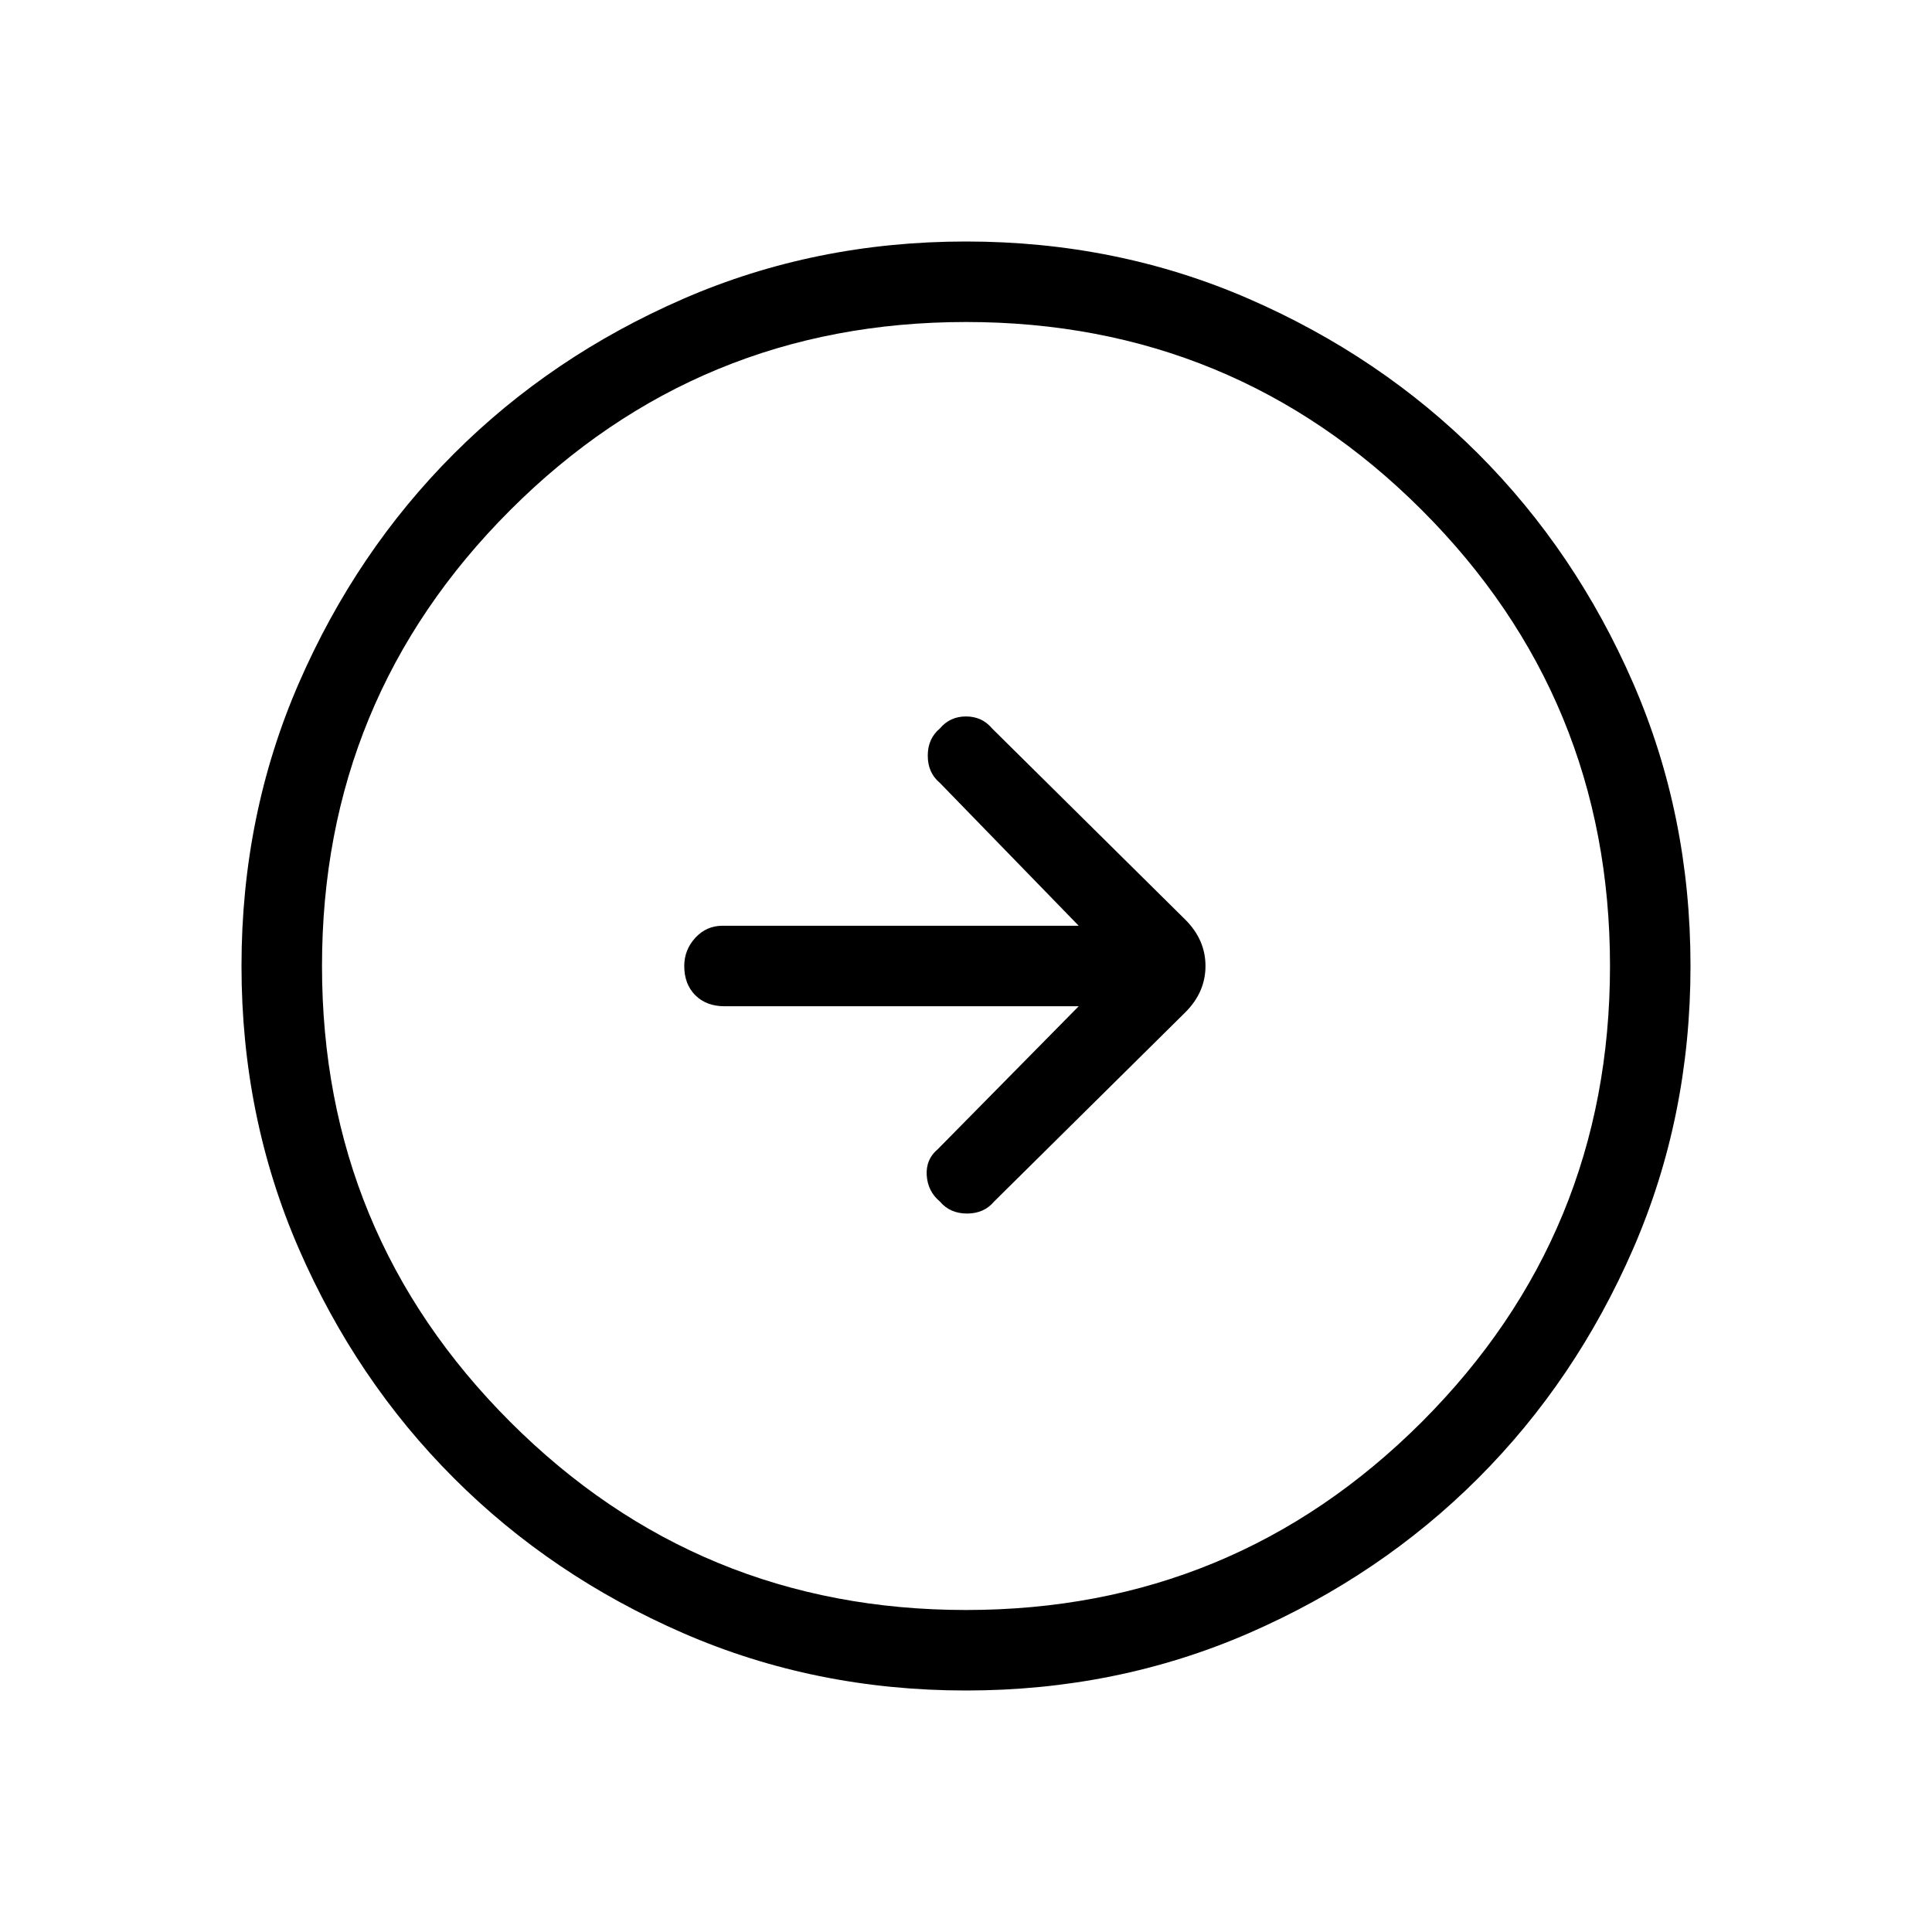 <svg xmlns="http://www.w3.org/2000/svg" height="24" width="24"><path d="M12.35 14.925 14.725 12.575Q14.975 12.325 14.975 12Q14.975 11.675 14.725 11.425L12.325 9.05Q12.2 8.9 12 8.9Q11.8 8.9 11.675 9.05Q11.525 9.175 11.525 9.387Q11.525 9.6 11.675 9.725L13.4 11.5H8.975Q8.775 11.5 8.637 11.65Q8.5 11.8 8.5 12Q8.5 12.225 8.637 12.363Q8.775 12.5 9 12.5H13.4L11.65 14.275Q11.5 14.4 11.512 14.6Q11.525 14.8 11.675 14.925Q11.8 15.075 12.013 15.075Q12.225 15.075 12.35 14.925ZM12 21Q10.125 21 8.488 20.288Q6.85 19.575 5.638 18.362Q4.425 17.15 3.712 15.512Q3 13.875 3 12Q3 10.125 3.712 8.487Q4.425 6.85 5.638 5.637Q6.85 4.425 8.488 3.712Q10.125 3 12 3Q13.875 3 15.513 3.712Q17.15 4.425 18.363 5.637Q19.575 6.85 20.288 8.487Q21 10.125 21 12Q21 13.875 20.288 15.512Q19.575 17.15 18.363 18.362Q17.15 19.575 15.513 20.288Q13.875 21 12 21ZM12 20Q15.325 20 17.663 17.663Q20 15.325 20 12Q20 8.675 17.663 6.337Q15.325 4 12 4Q8.675 4 6.338 6.337Q4 8.675 4 12Q4 15.325 6.338 17.663Q8.675 20 12 20ZM12 12Q12 12 12 12Q12 12 12 12Q12 12 12 12Q12 12 12 12Q12 12 12 12Q12 12 12 12Q12 12 12 12Q12 12 12 12Z"/></svg>
